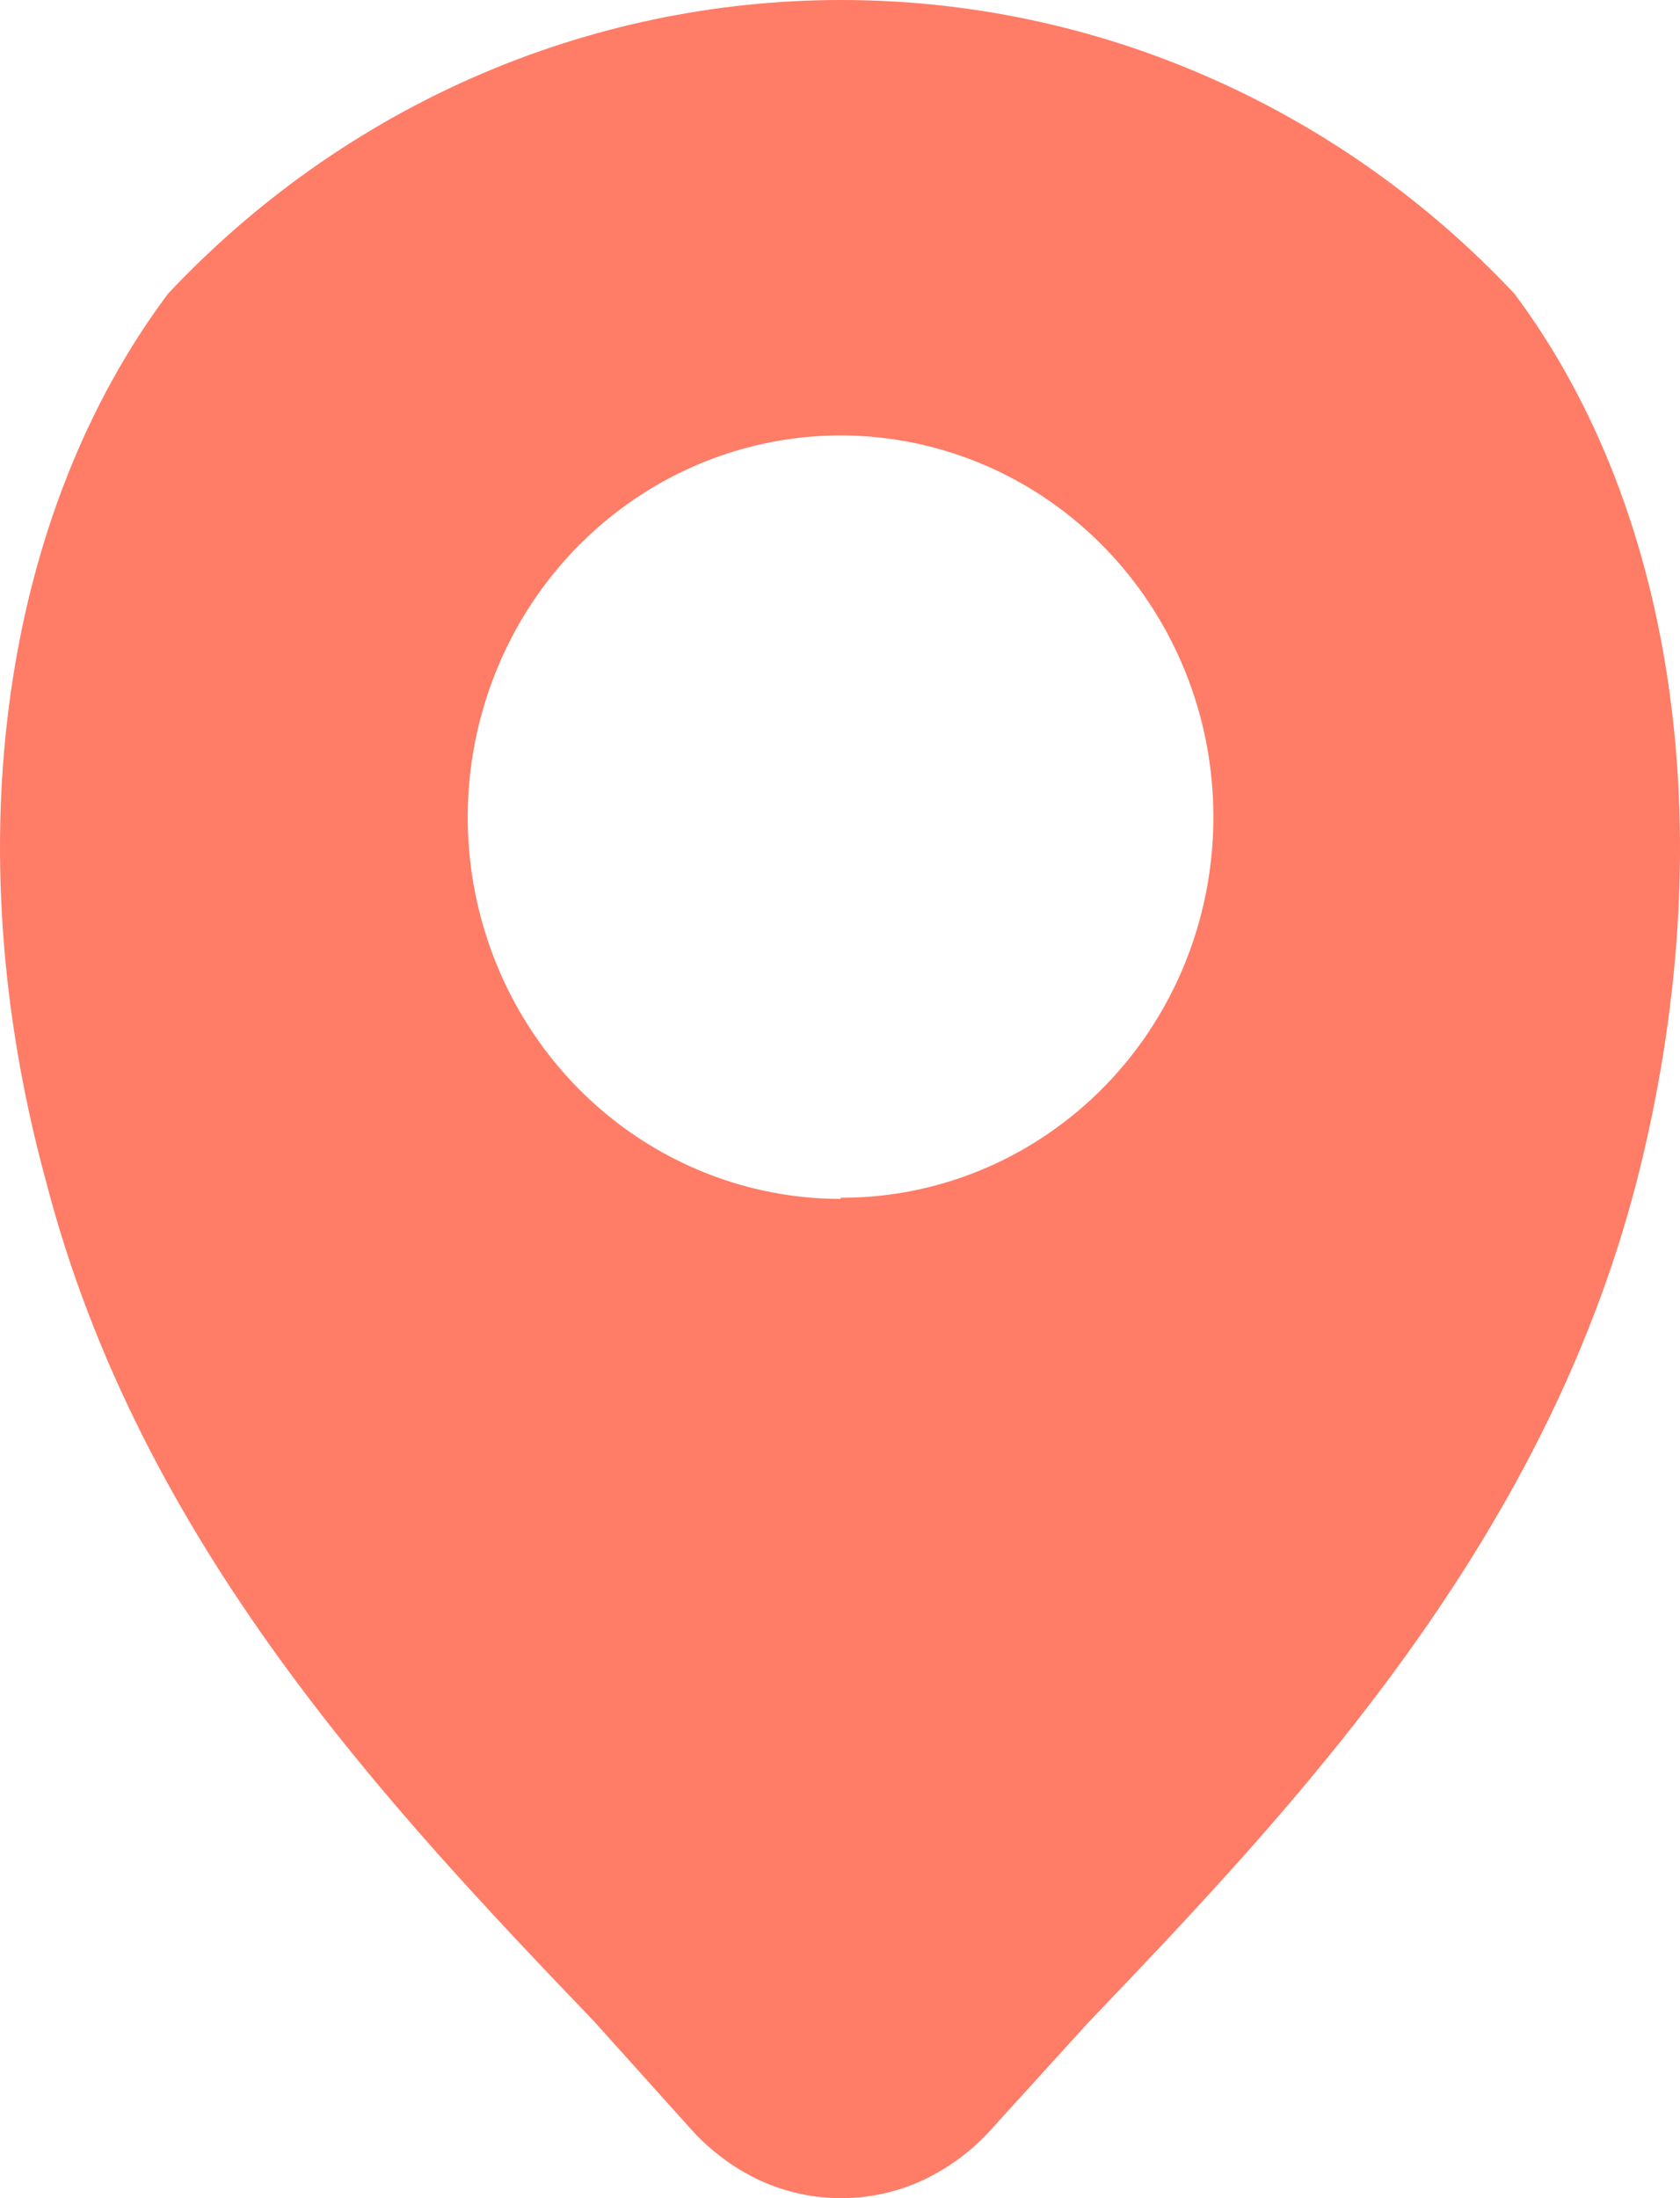 <svg width="13" height="17" viewBox="0 0 13 17" fill="none" xmlns="http://www.w3.org/2000/svg">
<path d="M11.72 2.273C11.046 1.555 10.237 0.983 9.341 0.592C8.446 0.201 7.483 0 6.509 0C5.536 0 4.572 0.201 3.677 0.592C2.782 0.983 1.973 1.555 1.299 2.273C0.03 3.97 -0.359 6.515 0.354 9.128C1.083 11.953 3.031 13.997 4.598 15.634L5.361 16.482C5.509 16.643 5.687 16.773 5.883 16.864C6.08 16.954 6.294 17 6.509 17C6.725 17 6.938 16.954 7.135 16.864C7.328 16.774 7.503 16.648 7.649 16.491L8.42 15.643C9.987 14.005 11.935 11.961 12.665 9.136C13.336 6.515 12.988 3.97 11.72 2.273ZM6.505 9.272C5.886 9.272 5.284 9.068 4.786 8.691C4.289 8.314 3.924 7.784 3.744 7.178C3.564 6.572 3.579 5.923 3.788 5.326C3.996 4.73 4.386 4.218 4.901 3.866C5.415 3.514 6.027 3.34 6.645 3.371C7.263 3.402 7.855 3.635 8.334 4.037C8.812 4.438 9.152 4.987 9.303 5.601C9.453 6.215 9.407 6.863 9.17 7.448C8.952 7.987 8.582 8.447 8.107 8.77C7.633 9.093 7.075 9.265 6.505 9.263V9.272Z" fill="#FF7C66"/>
</svg>
